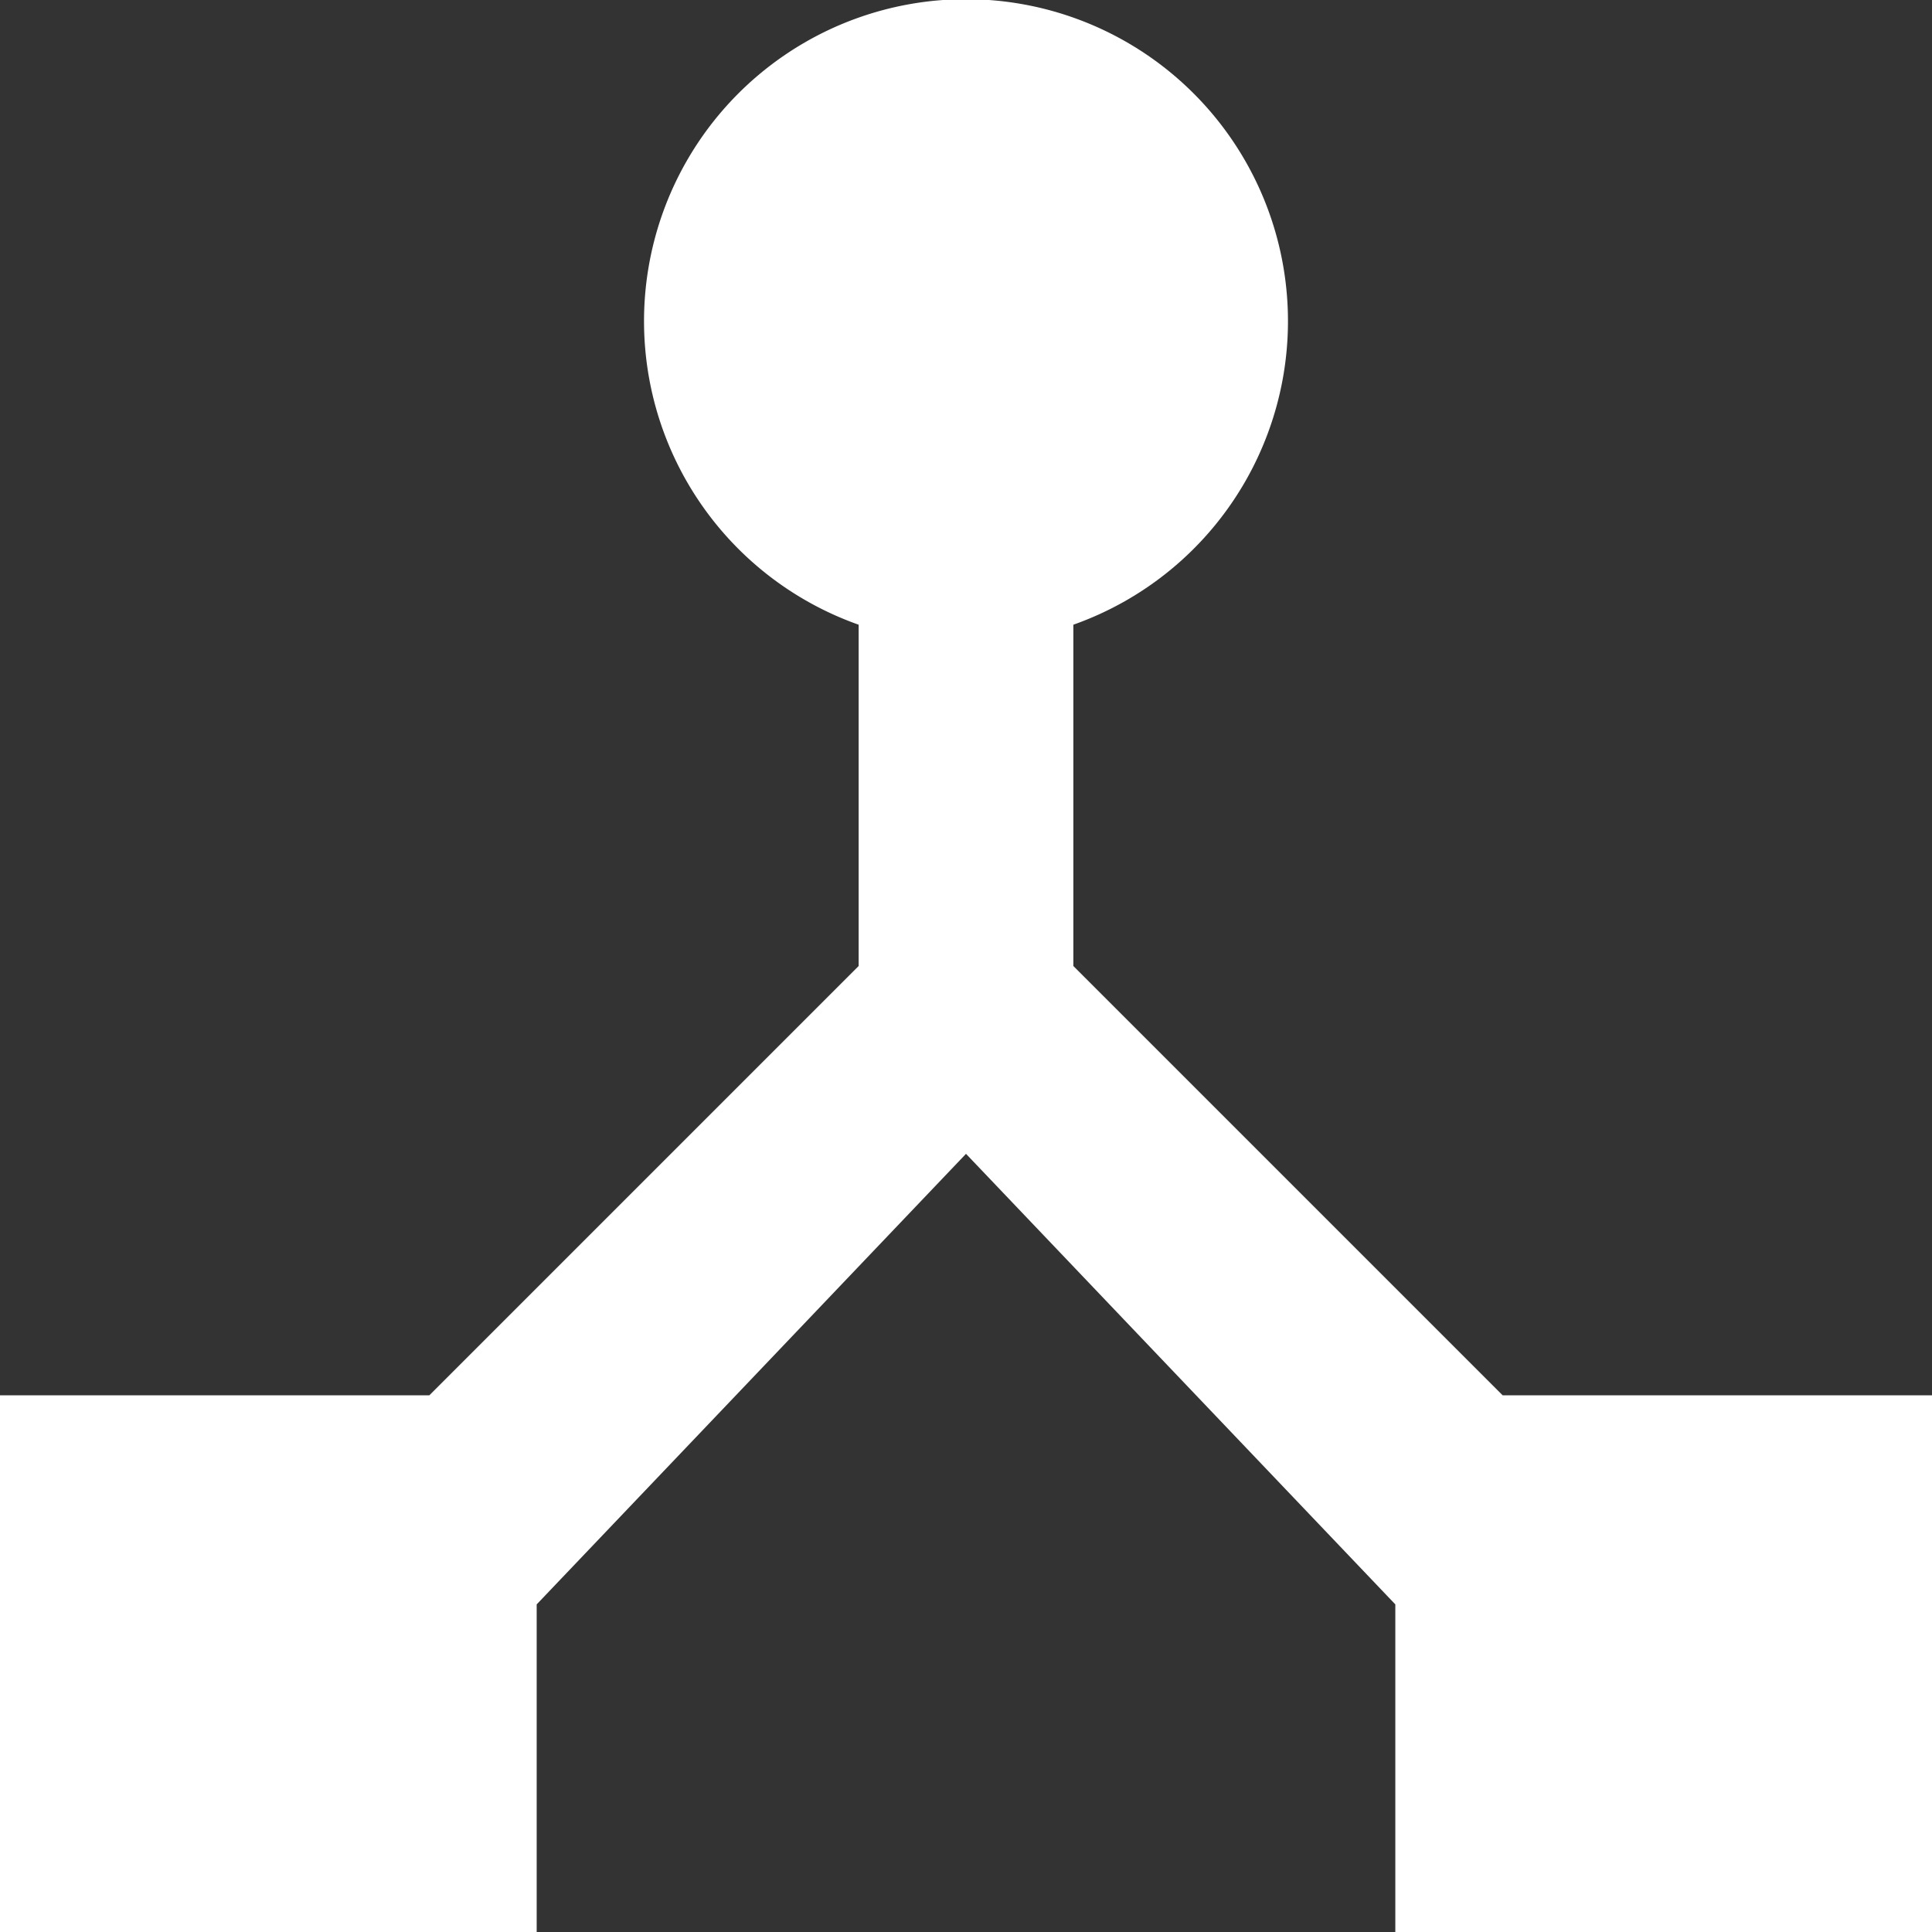 <svg xmlns="http://www.w3.org/2000/svg" viewBox="-471 258 23 23">
  <rect x="-471" y="258" width="23" height="23" fill="#333333" stroke="none"/>
  <defs>
    <style>
      .cls-1 {
        fill: #fff;
      }
    </style>
  </defs>
  <path id="ic_device_hub_24px" class="cls-1" d="M20.889,19.611,15.778,14.5V10.437a3.833,3.833,0,1,0-2.556,0V14.5L8.111,19.611H3V26H9.389V22.1L14.5,16.736,19.611,22.1V26H26V19.611Z" transform="translate(-474 255)"/>
</svg>
